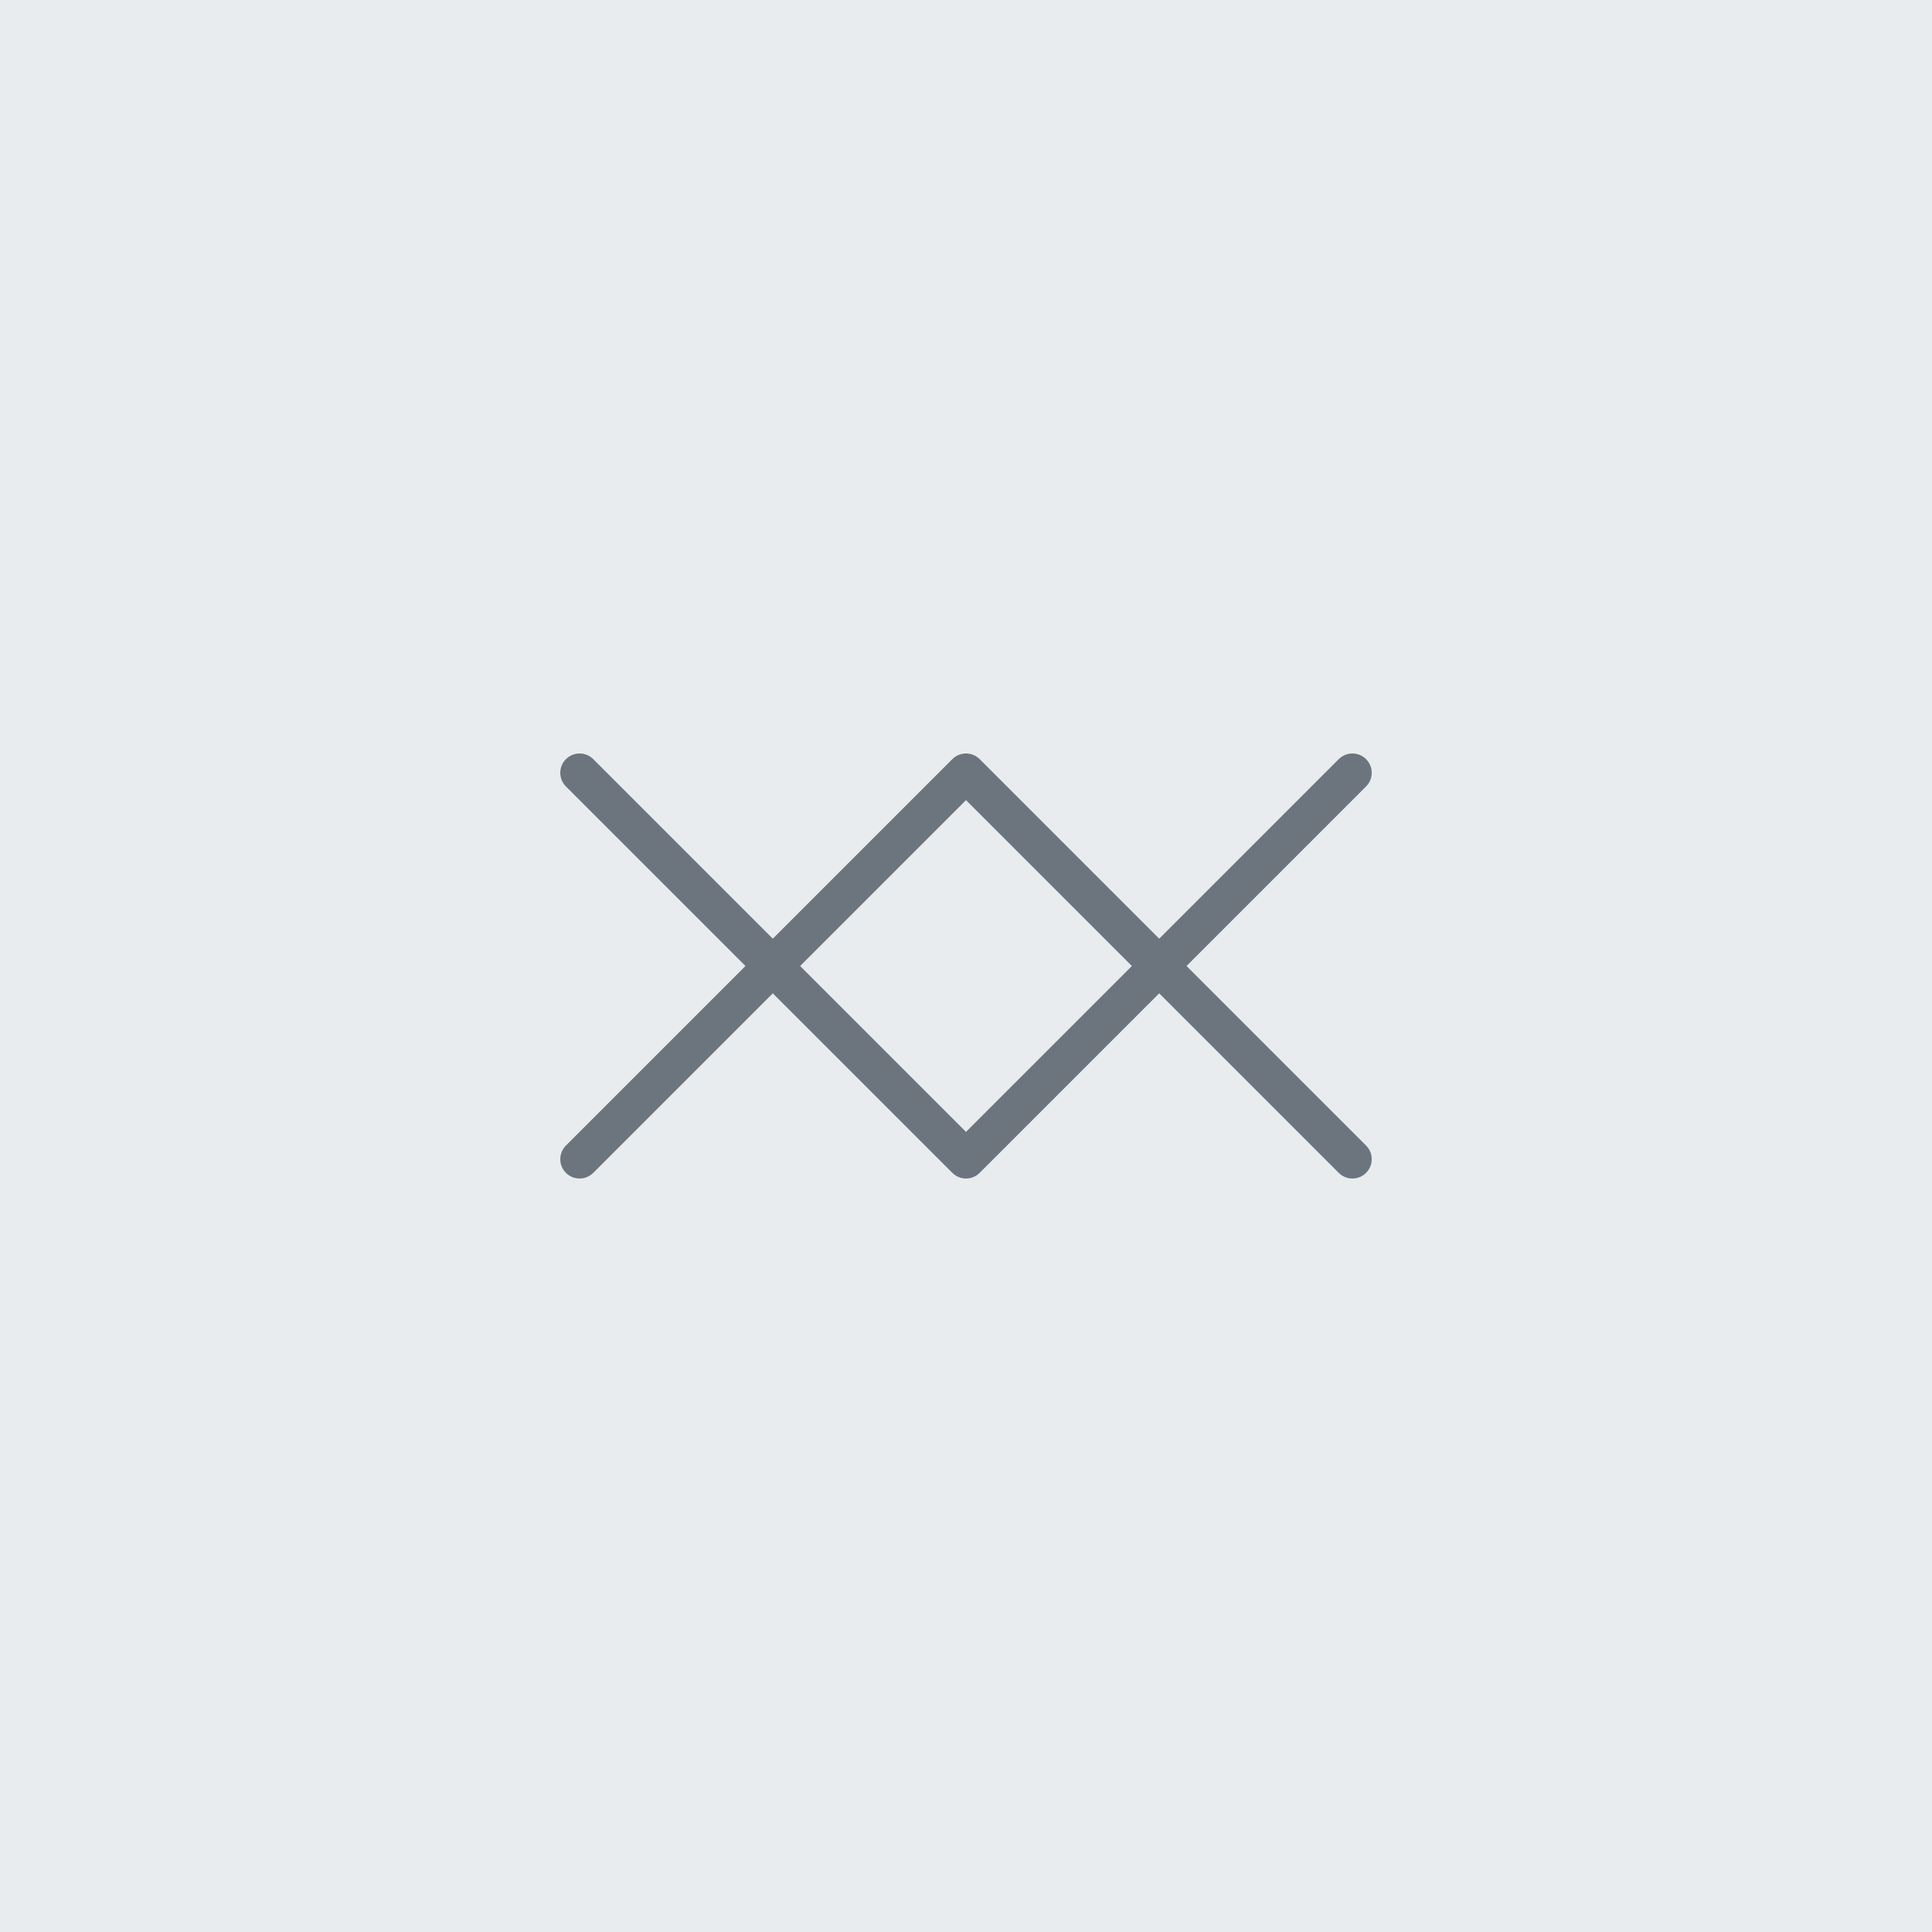 <?xml version="1.0" encoding="UTF-8"?>
<svg width="100" height="100" viewBox="0 0 100 100" xmlns="http://www.w3.org/2000/svg">
    <rect width="100%" height="100%" fill="#f8f9fa"/>
    <path d="M0 0h100v100H0z" fill="#e9ecef"/>
    <path d="M30 40l20 20 20-20" stroke="#6c757d" stroke-width="2" fill="none" stroke-linecap="round" stroke-linejoin="round"/>
    <path d="M70 60l-20-20-20 20" stroke="#6c757d" stroke-width="2" fill="none" stroke-linecap="round" stroke-linejoin="round"/>
</svg>
